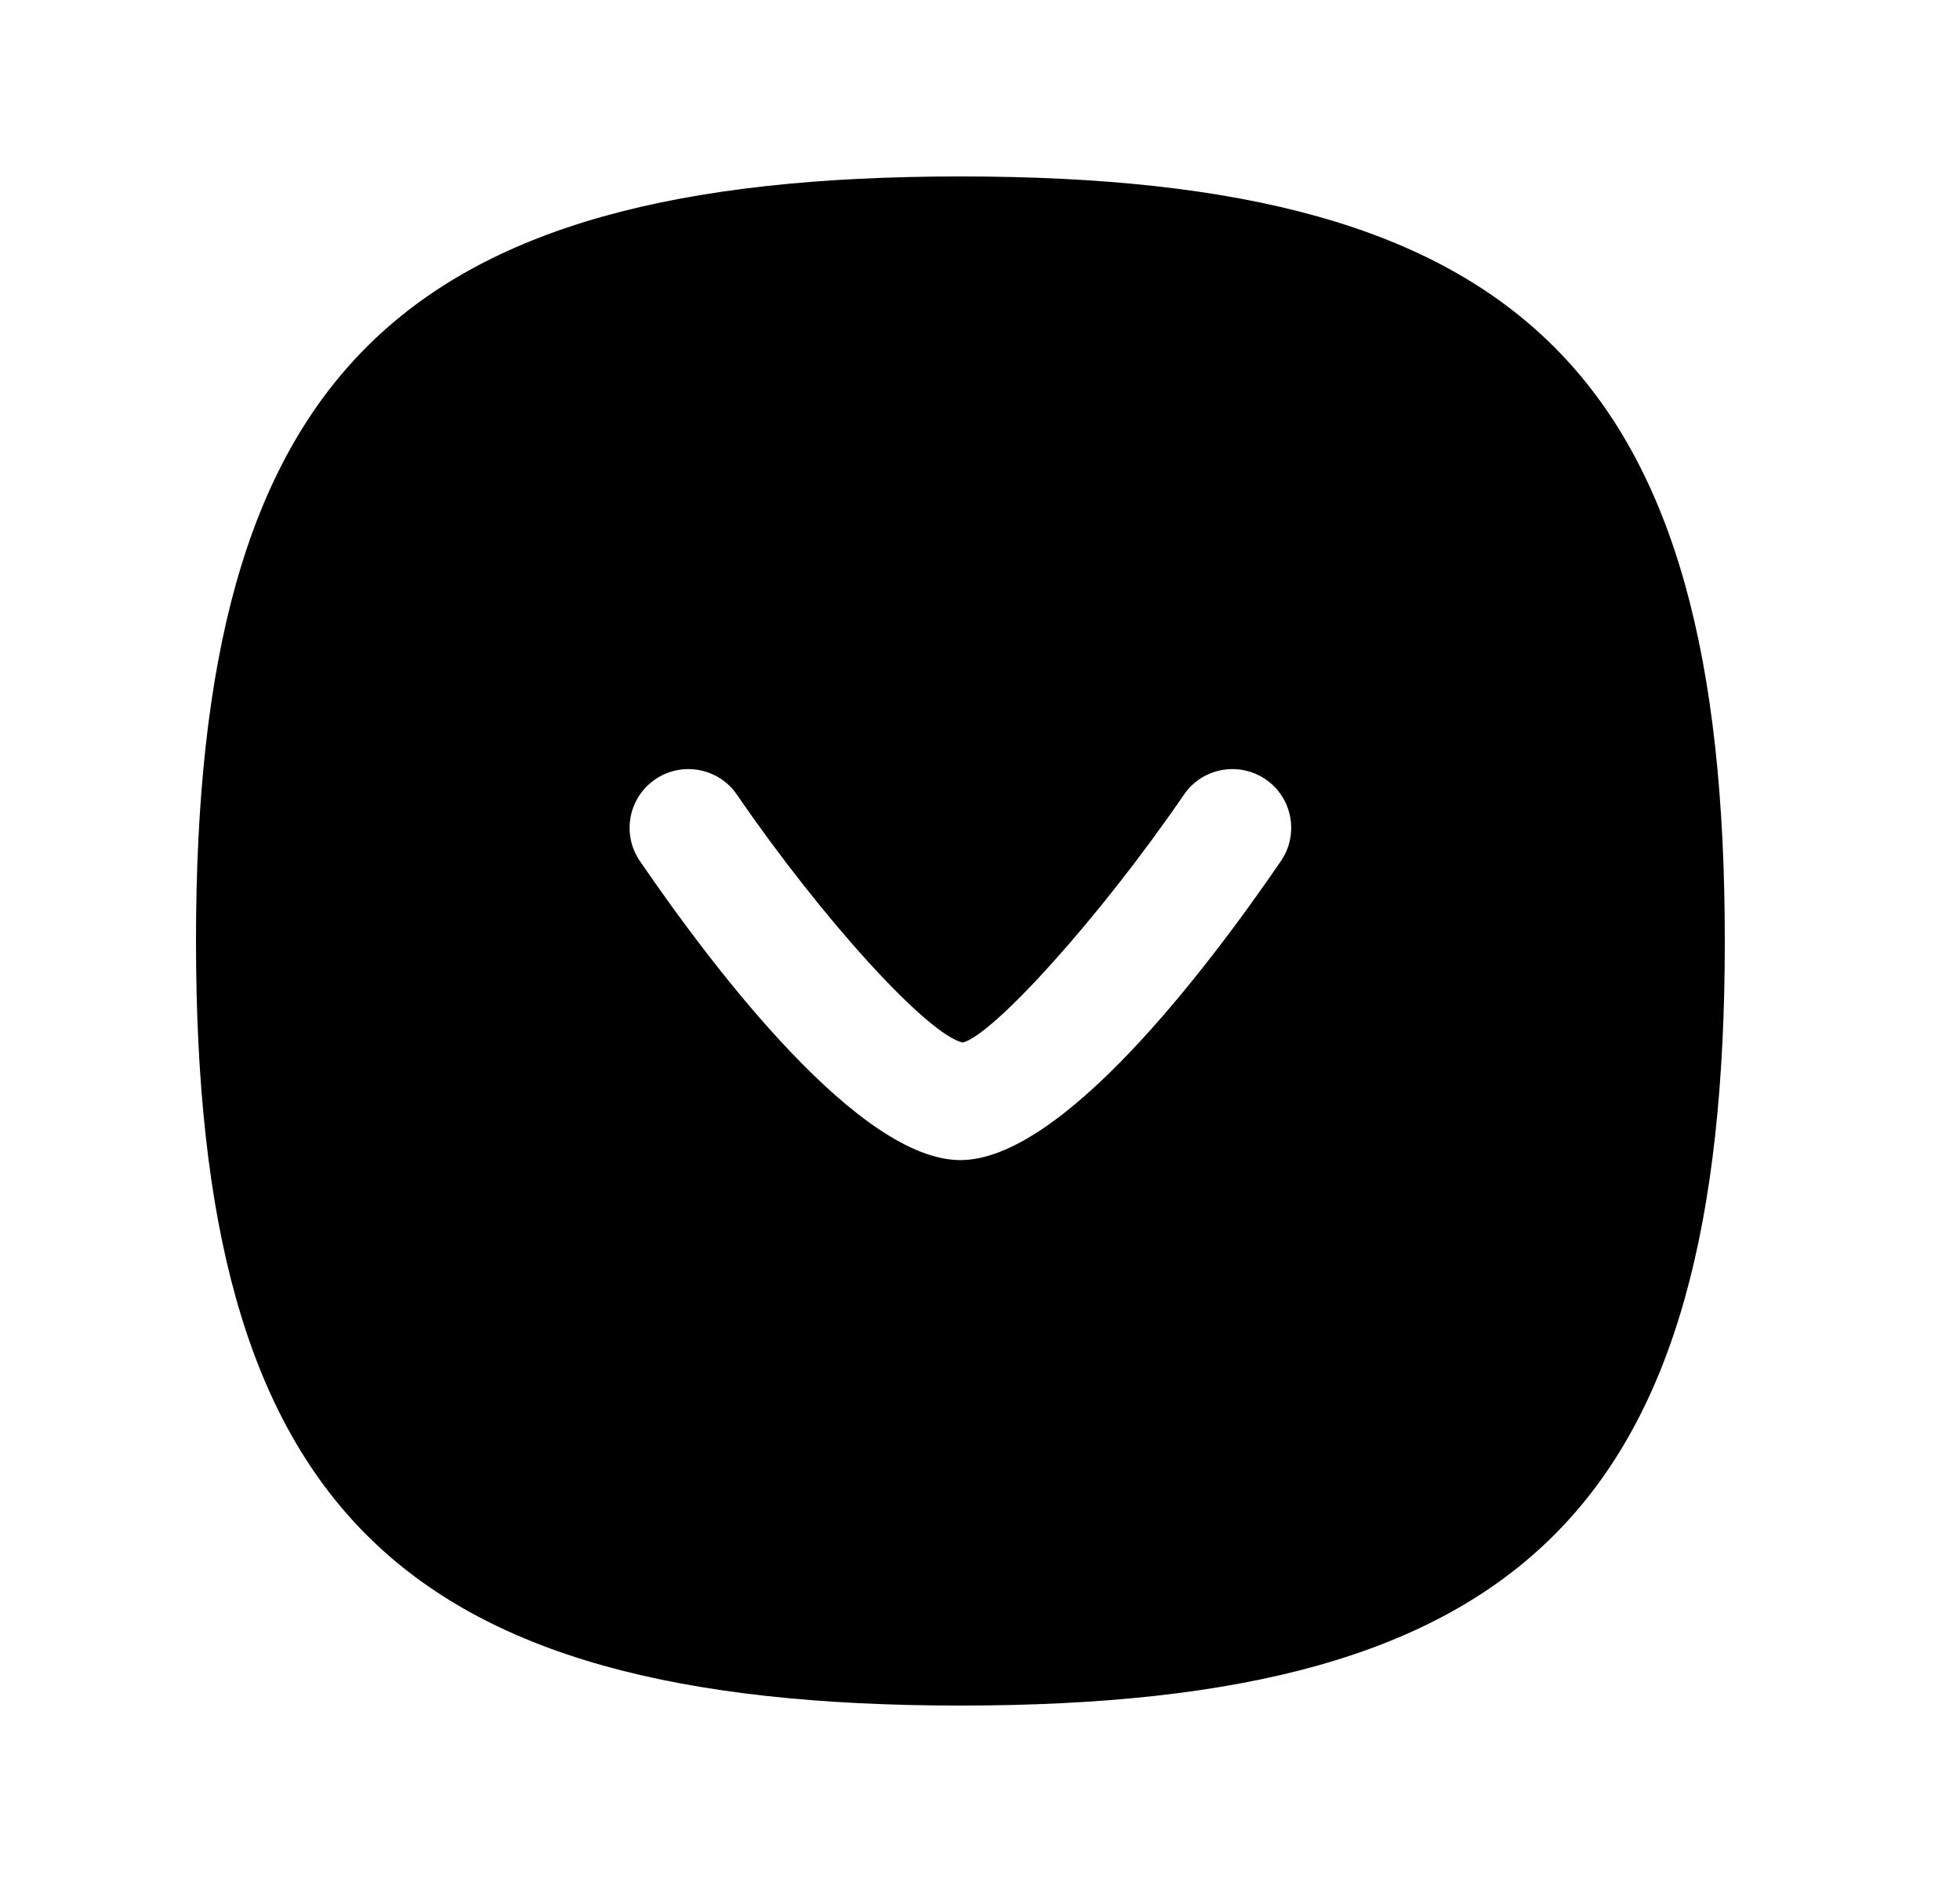 <svg width="25" height="24" viewBox="0 0 25 24" fill="none" xmlns="http://www.w3.org/2000/svg">
<path fill-rule="evenodd" clip-rule="evenodd" d="M16.338 10.981C15.362 12.405 13.533 14.794 12.25 14.794C10.967 14.794 9.138 12.405 8.162 10.981C7.928 10.639 8.015 10.172 8.357 9.939C8.697 9.705 9.167 9.793 9.399 10.133C10.487 11.72 11.834 13.198 12.28 13.295C12.667 13.198 14.014 11.72 15.102 10.133C15.334 9.793 15.801 9.705 16.144 9.939C16.485 10.172 16.572 10.639 16.338 10.981ZM12.25 2.25C5.052 2.25 2.5 4.801 2.5 12C2.5 19.198 5.052 21.75 12.25 21.75C19.448 21.75 22 19.198 22 12C22 4.801 19.448 2.25 12.25 2.25Z" fill="black"/>
</svg>